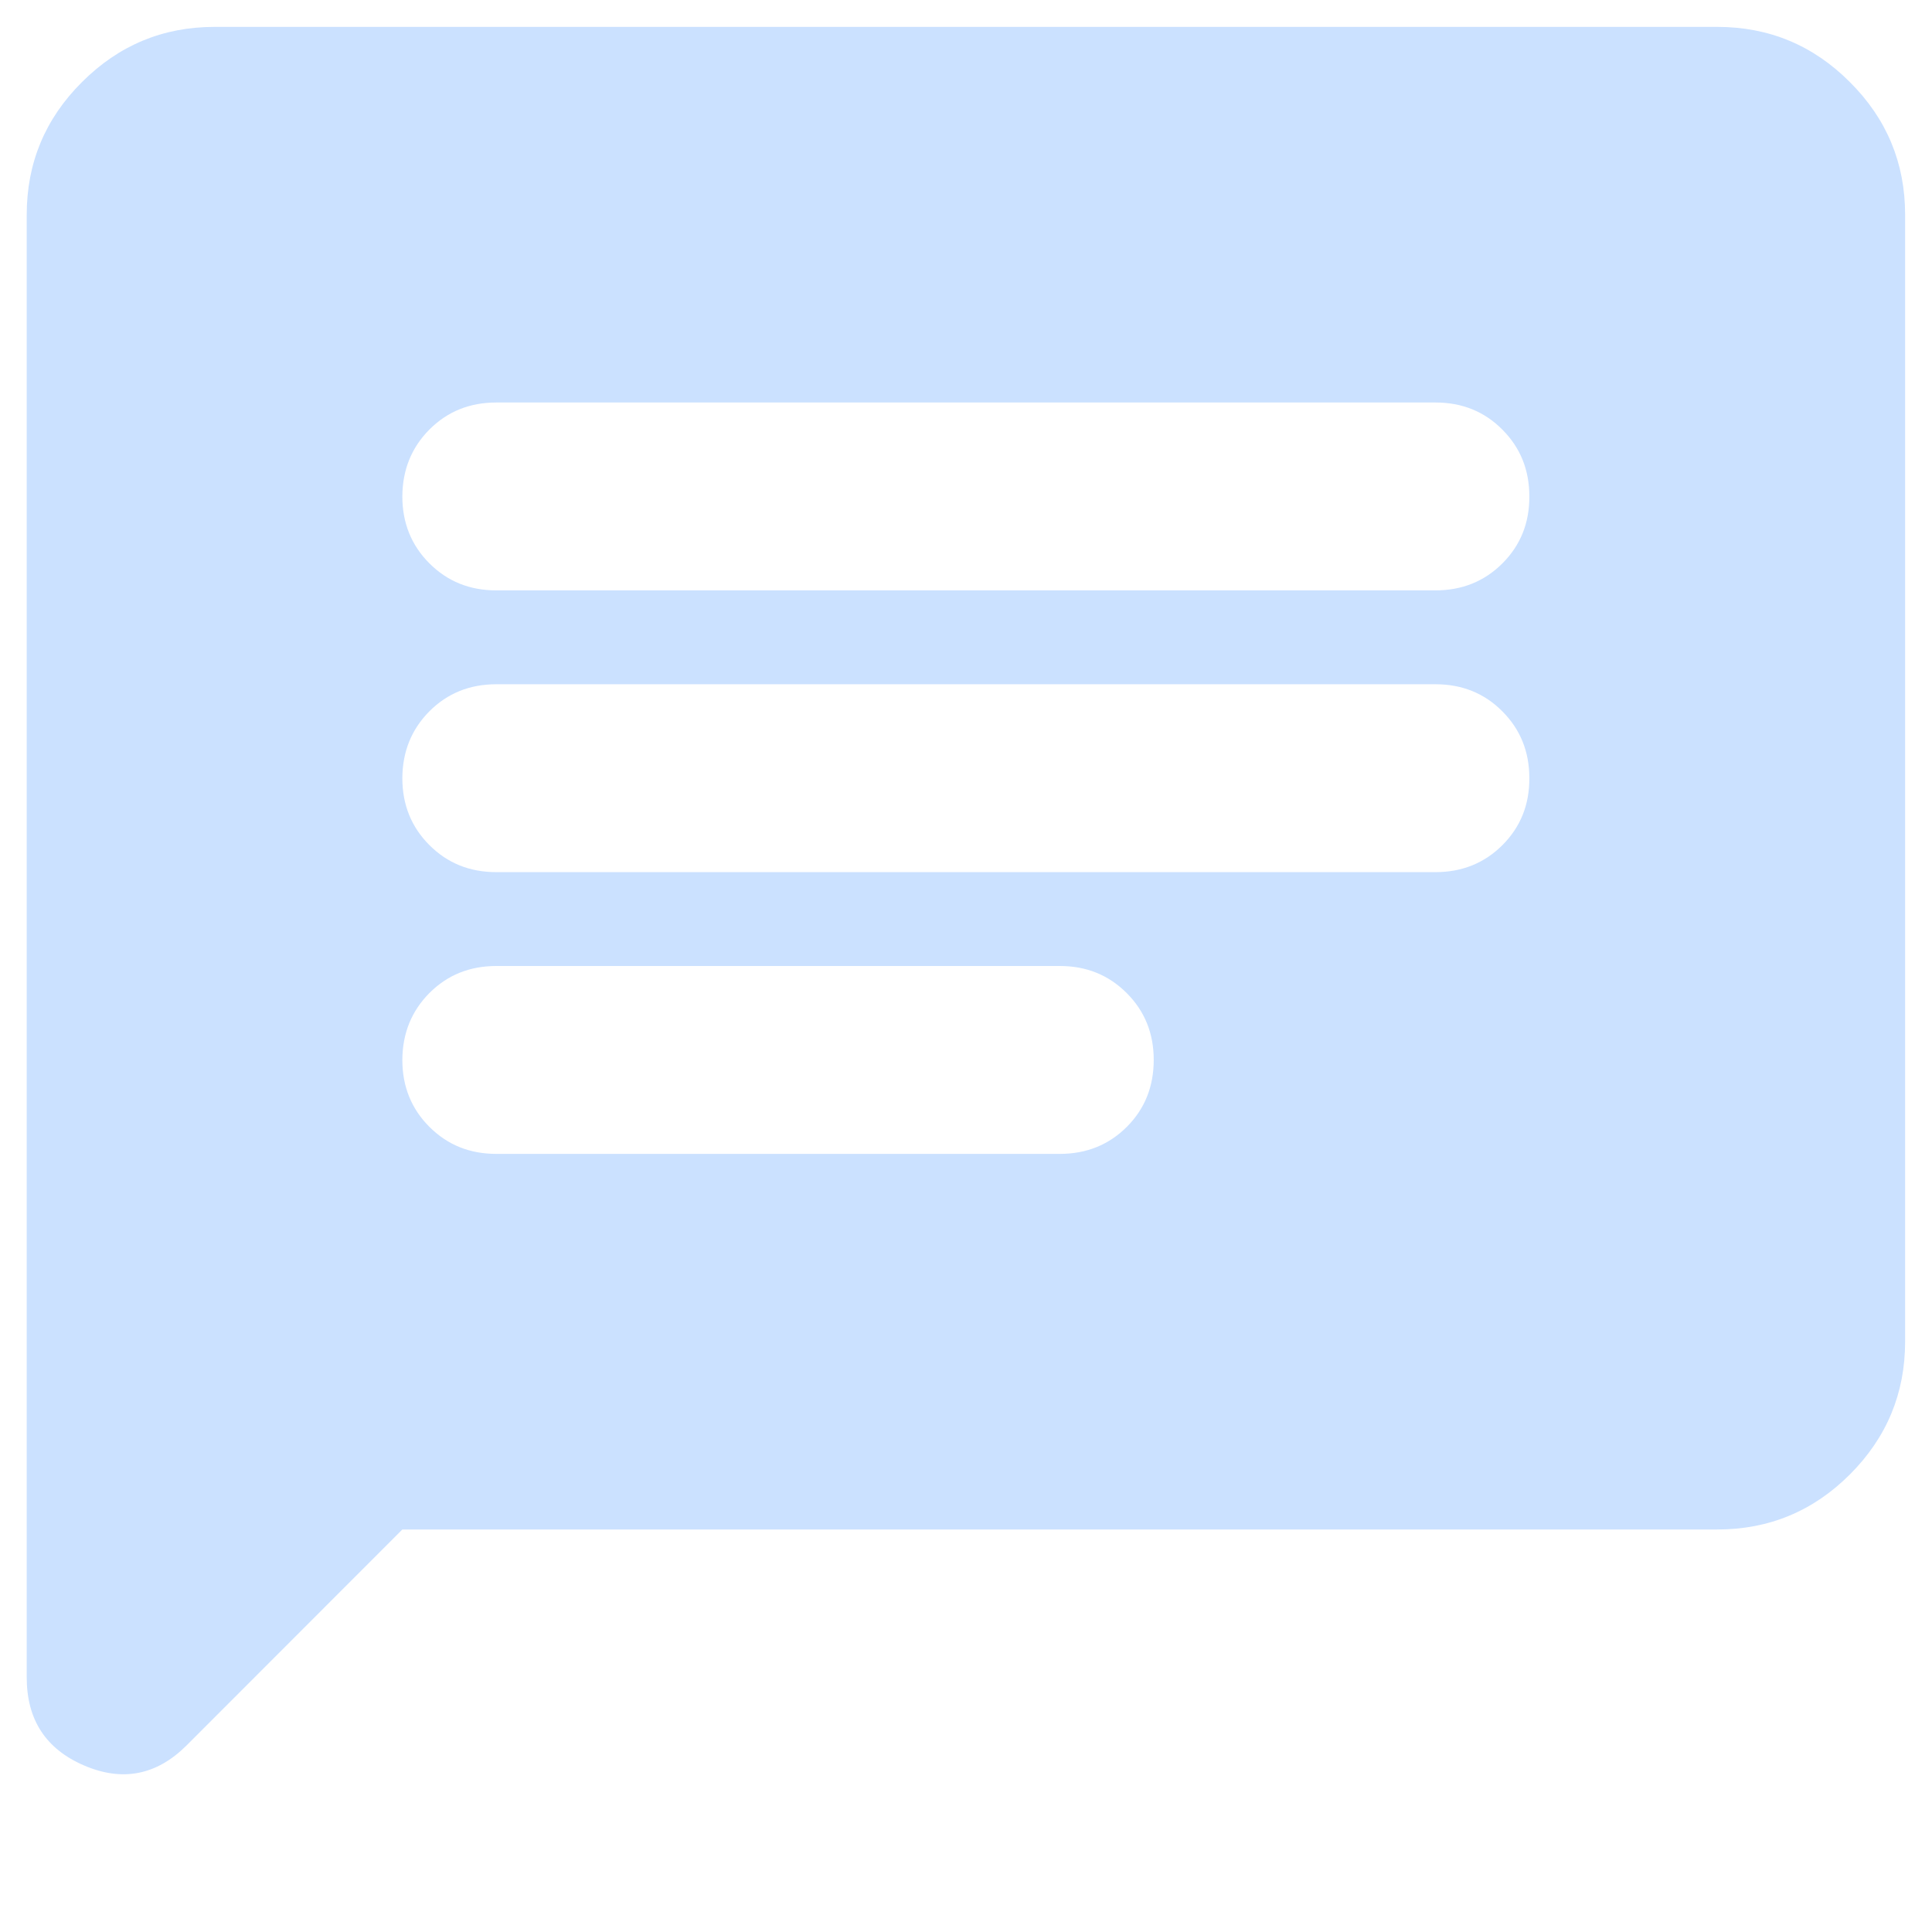 <svg width="12" height="12" viewBox="0 0 12 12" fill="none" xmlns="http://www.w3.org/2000/svg">
<path d="M2.499 9.5L1.158 10.842C0.973 11.026 0.761 11.068 0.523 10.966C0.285 10.864 0.166 10.682 0.166 10.419V1.333C0.166 1.013 0.28 0.738 0.509 0.51C0.738 0.281 1.012 0.167 1.333 0.167H10.666C10.987 0.167 11.262 0.281 11.49 0.51C11.719 0.738 11.833 1.013 11.833 1.333V8.333C11.833 8.654 11.719 8.929 11.49 9.158C11.262 9.386 10.987 9.5 10.666 9.5H2.499ZM3.083 7.167H6.583C6.748 7.167 6.887 7.111 6.999 6.999C7.111 6.887 7.166 6.748 7.166 6.583C7.166 6.418 7.11 6.28 6.998 6.168C6.886 6.056 6.748 6 6.583 6H3.083C2.917 6 2.779 6.056 2.667 6.168C2.556 6.28 2.5 6.418 2.499 6.583C2.499 6.748 2.555 6.887 2.667 6.999C2.78 7.112 2.918 7.167 3.083 7.167ZM3.083 5.417H8.916C9.081 5.417 9.22 5.361 9.332 5.249C9.444 5.137 9.5 4.998 9.499 4.833C9.499 4.668 9.443 4.53 9.331 4.418C9.22 4.306 9.081 4.25 8.916 4.25H3.083C2.917 4.25 2.779 4.306 2.667 4.418C2.556 4.53 2.5 4.668 2.499 4.833C2.499 4.998 2.555 5.137 2.667 5.249C2.78 5.362 2.918 5.417 3.083 5.417ZM3.083 3.667H8.916C9.081 3.667 9.22 3.611 9.332 3.499C9.444 3.387 9.5 3.248 9.499 3.083C9.499 2.918 9.443 2.78 9.331 2.668C9.22 2.556 9.081 2.5 8.916 2.5H3.083C2.917 2.5 2.779 2.556 2.667 2.668C2.556 2.78 2.5 2.918 2.499 3.083C2.499 3.248 2.555 3.387 2.667 3.499C2.78 3.612 2.918 3.667 3.083 3.667Z" fill="#CBE1FF"/>
</svg>
